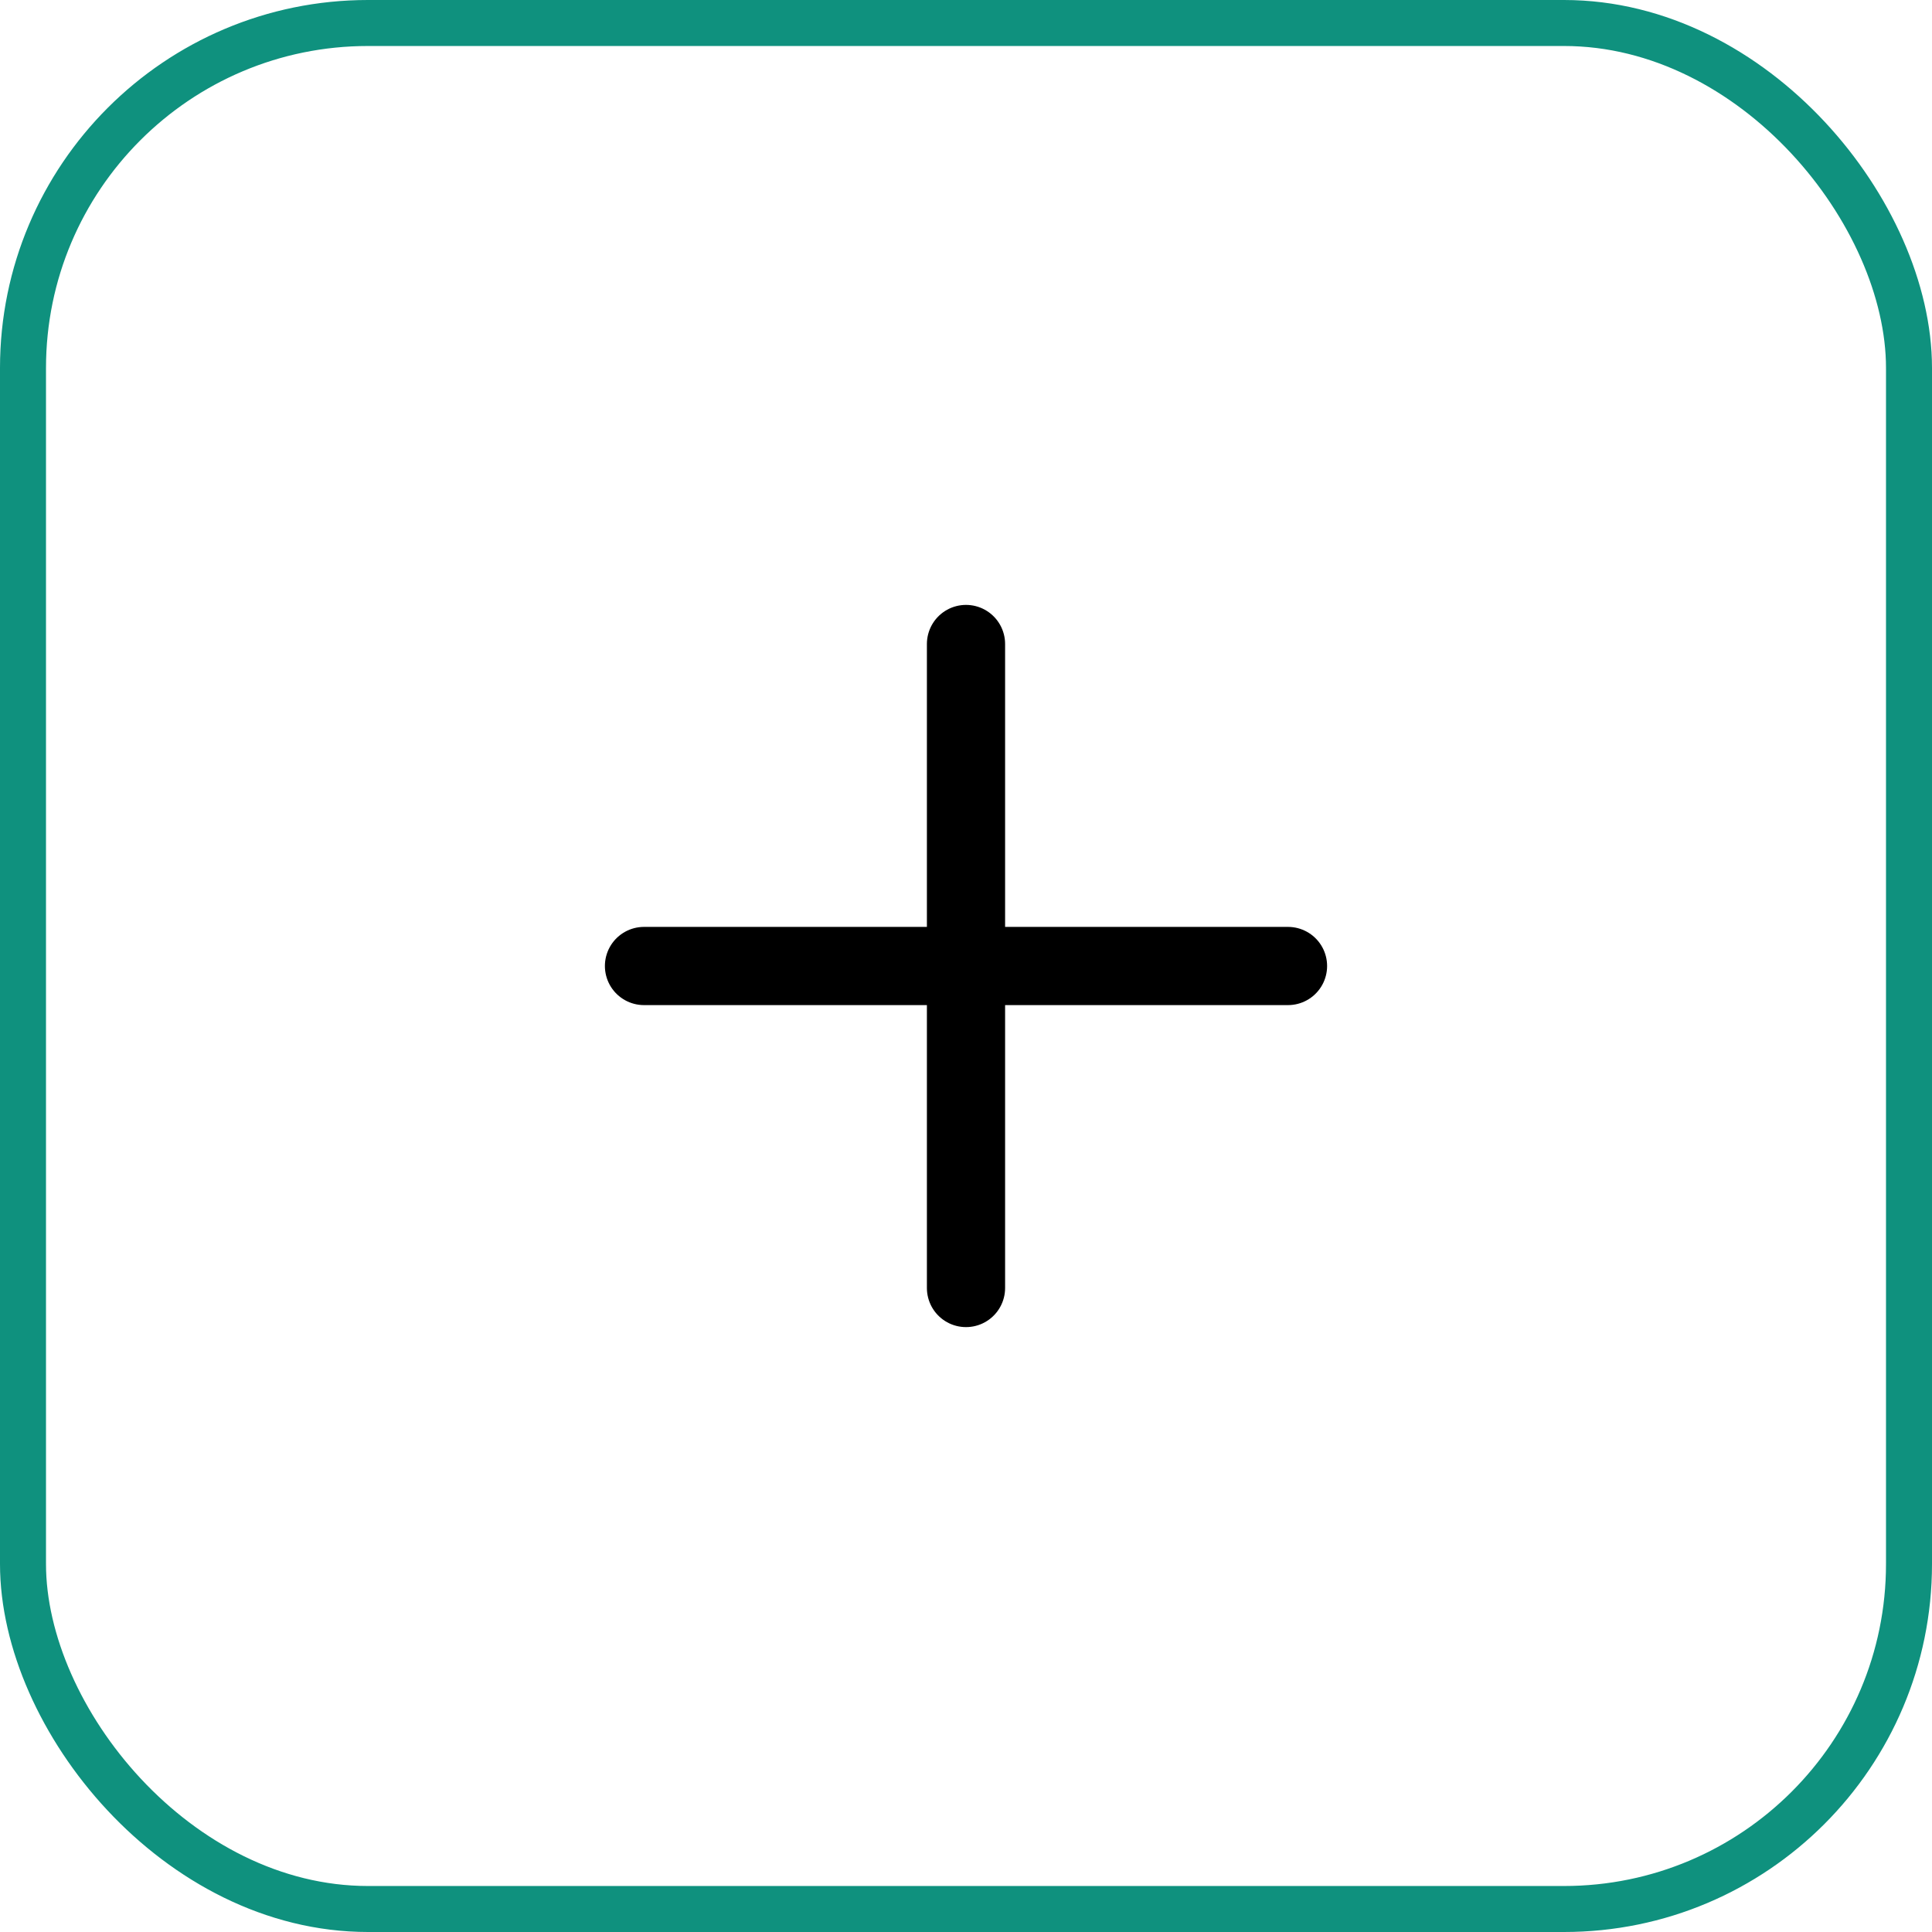 <svg width="42" height="42" viewBox="0 0 42 42" fill="none" xmlns="http://www.w3.org/2000/svg">
<rect x="0.5" y="0.5" width="41" height="41" rx="7.5" stroke="#0F917E"/>
<path d="M21 14V21M21 28V21M21 21H14H28" stroke="black" stroke-width="1.7" stroke-linecap="round" stroke-linejoin="round"/>
</svg>
